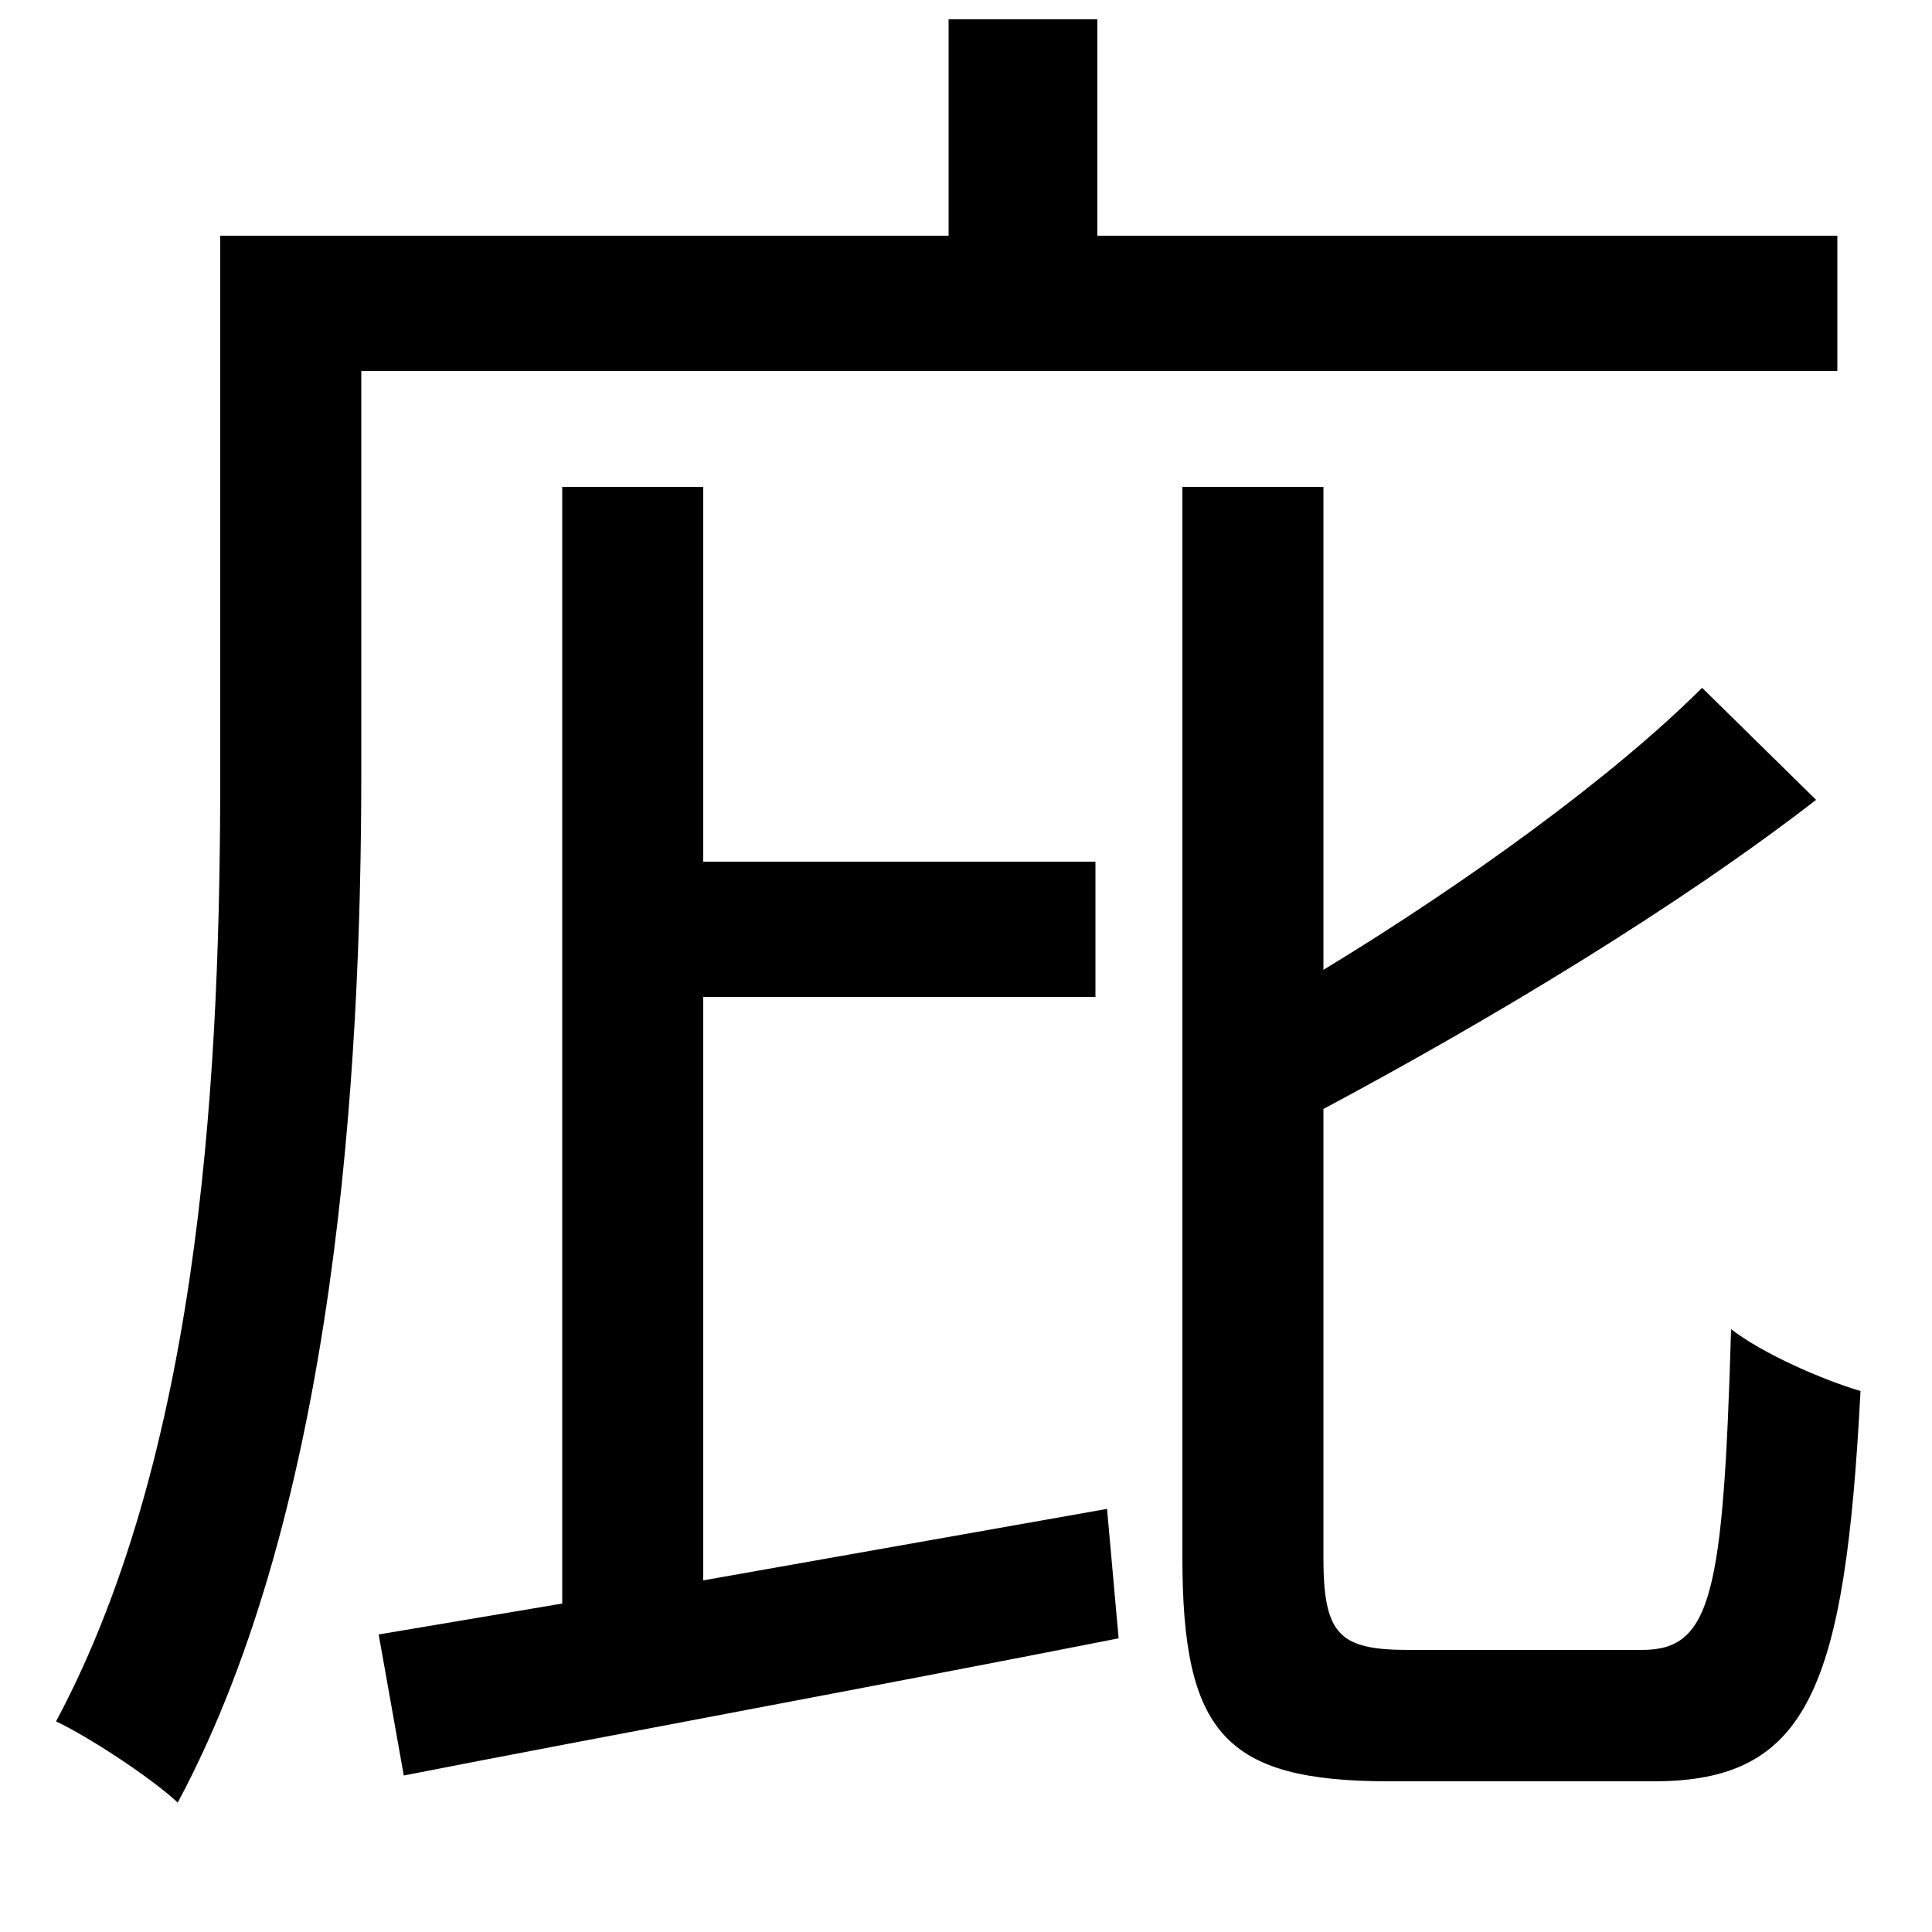 <svg xmlns="http://www.w3.org/2000/svg"
    viewBox="0 0 1000 1000">
  <!--
© 2014-2021 Adobe (http://www.adobe.com/).
Noto is a trademark of Google Inc.
This Font Software is licensed under the SIL Open Font License, Version 1.1. This Font Software is distributed on an "AS IS" BASIS, WITHOUT WARRANTIES OR CONDITIONS OF ANY KIND, either express or implied. See the SIL Open Font License for the specific language, permissions and limitations governing your use of this Font Software.
http://scripts.sil.org/OFL
  -->
<path d="M196 846L209 919C311 899 447 874 579 848L573 781 364 818 364 516 567 516 567 446 364 446 364 252 291 252 291 830ZM612 252L612 806C612 897 634 922 719 922 737 922 839 922 856 922 936 922 955 874 963 720 943 714 913 701 896 688 892 825 886 854 850 854 829 854 746 854 729 854 693 854 685 846 685 806L685 574C773 527 869 469 940 414L881 356C835 402 759 457 685 502L685 252ZM114 122L114 400C114 545 106 747 29 891 46 899 78 920 92 933 174 780 187 554 187 400L187 192 951 192 951 122 568 122 568 10 491 10 491 122Z"/>
</svg>